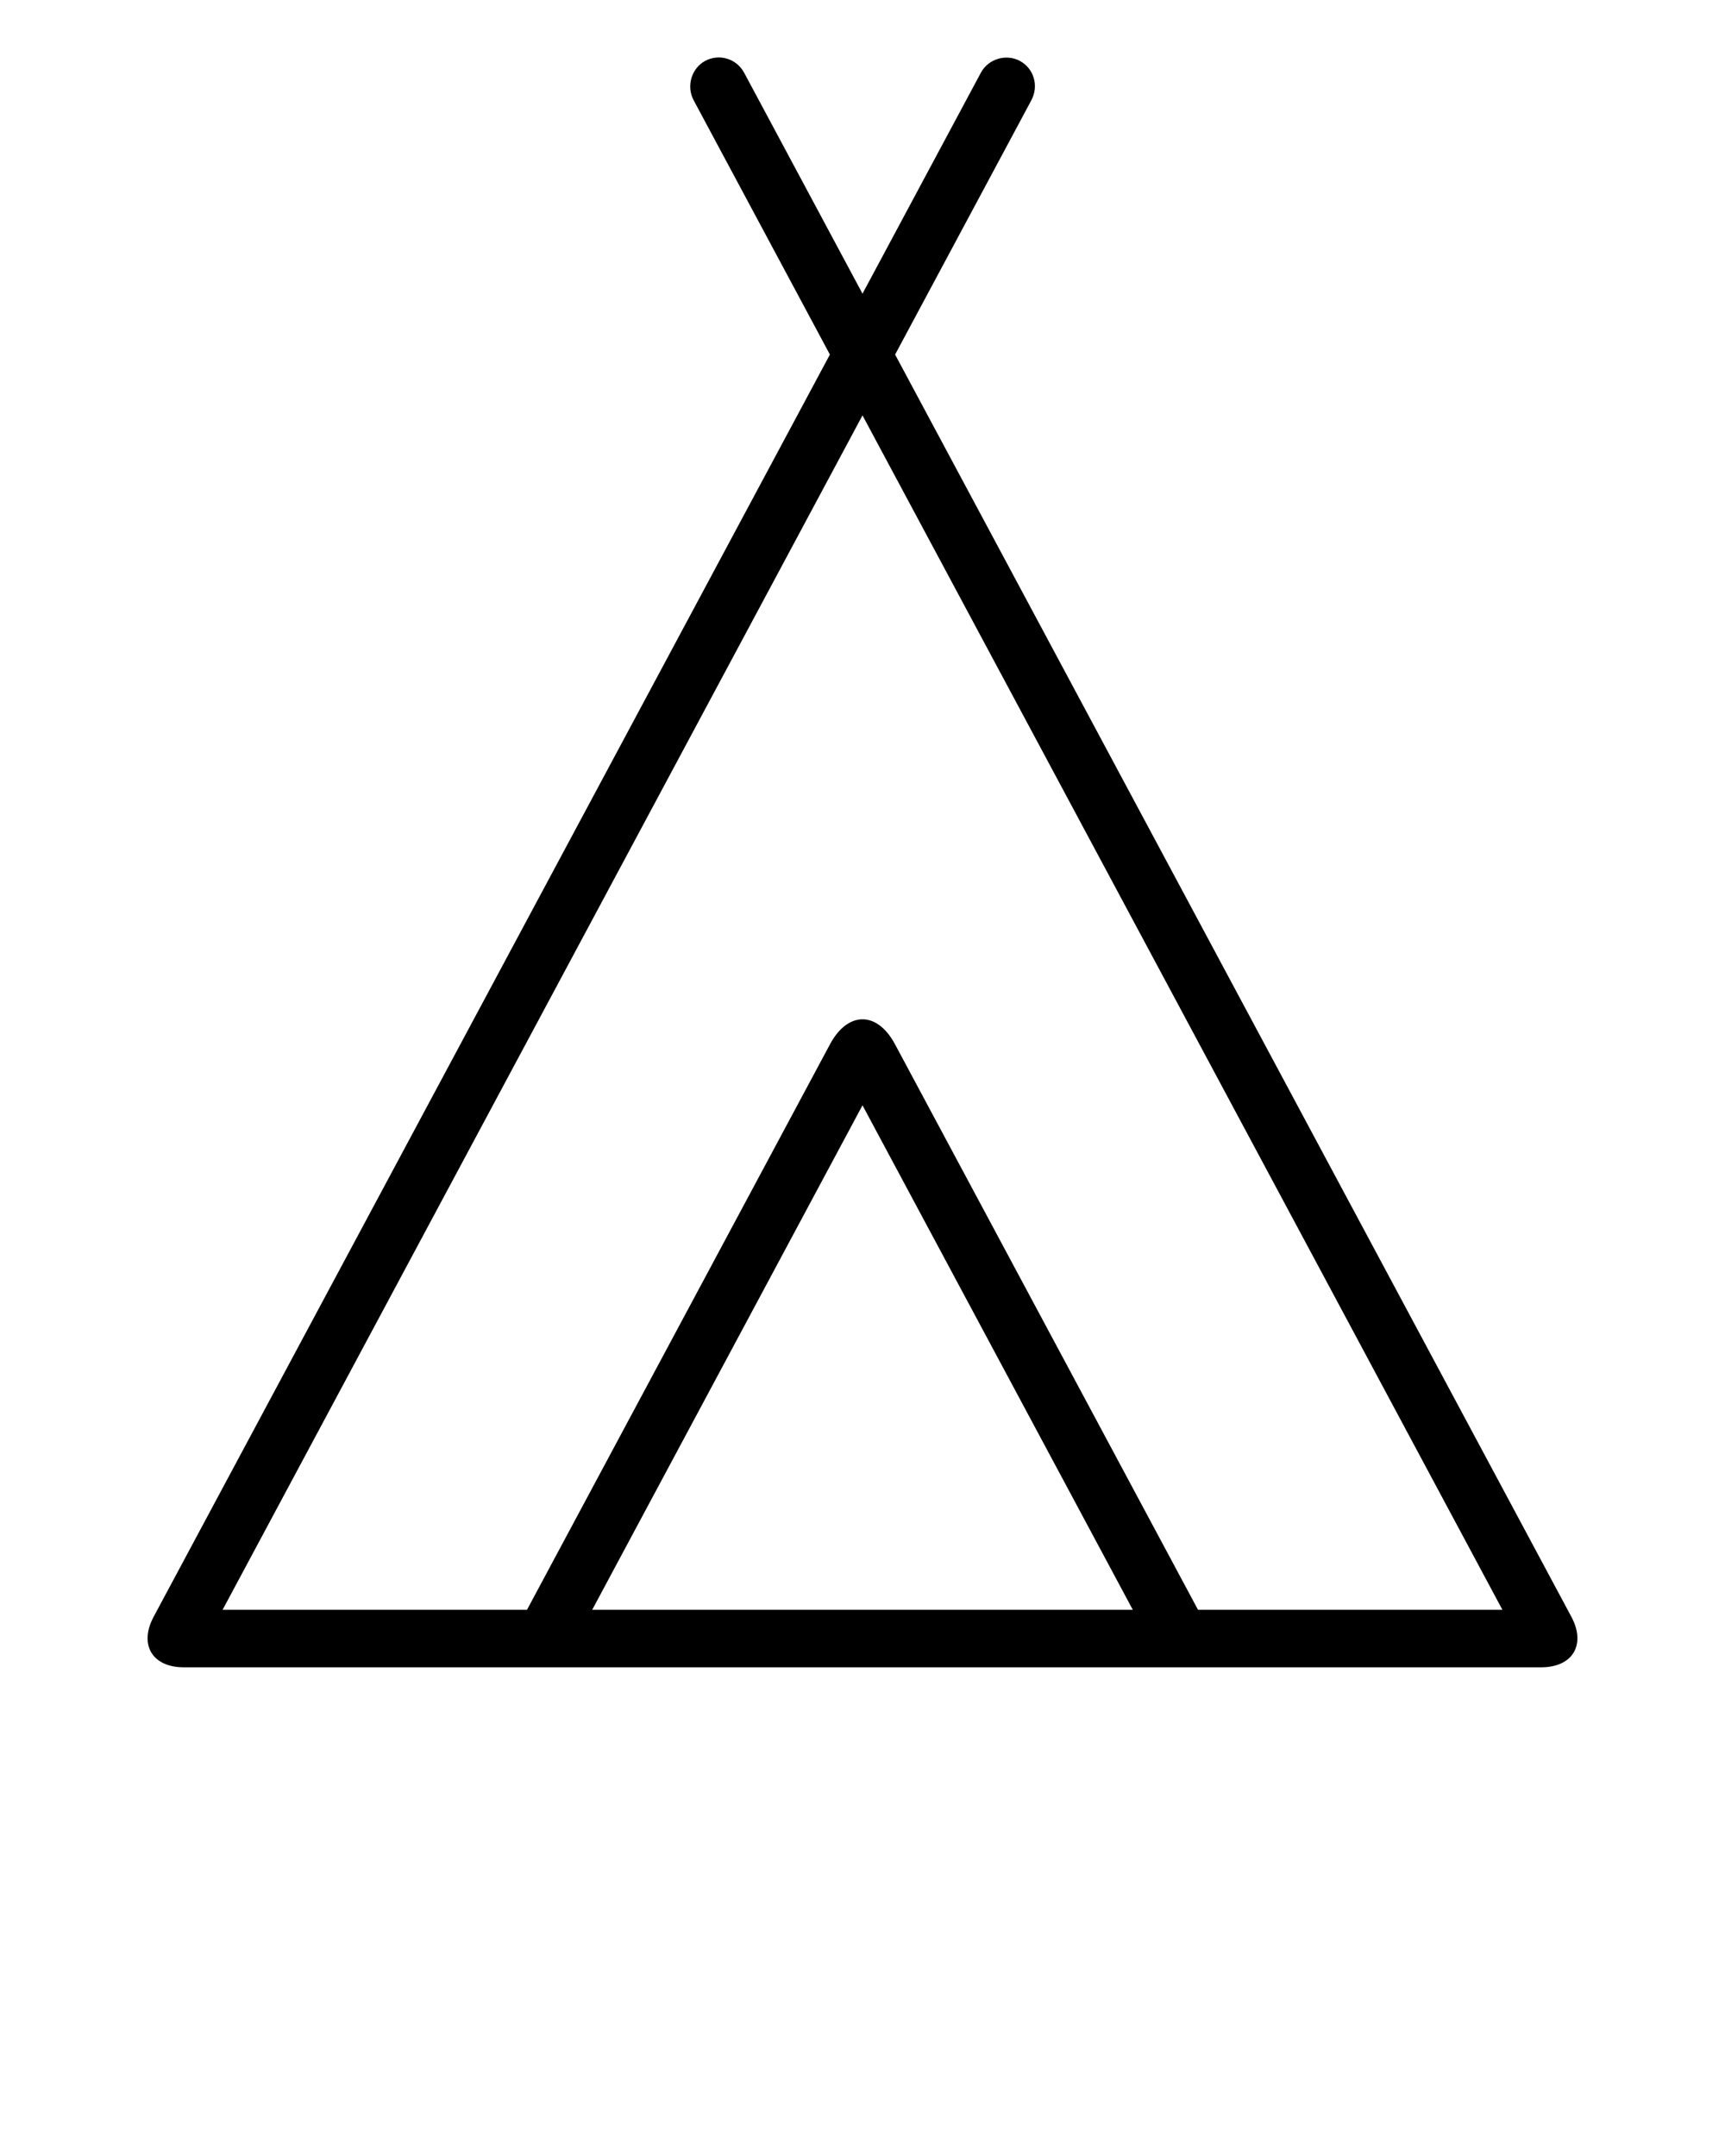 <svg xmlns="http://www.w3.org/2000/svg" xmlns:xlink="http://www.w3.org/1999/xlink" xmlns:sketch="http://www.bohemiancoding.com/sketch/ns" viewBox="0 0 30 37.5" version="1.1" x="0px" y="0px"><title>travel_016-tent-camping-shelter-outdoor</title><desc>Created with Sketch.</desc><g stroke="none" stroke-width="1" fill="none" fill-rule="evenodd" sketch:type="MSPage"><g sketch:type="MSArtboardGroup" transform="translate(-270, -90)" fill="#000000"><path d="M290.835,118 L296.129,118 L285,97.225 L273.871,118 L279.165,118 L284.435,108.163 C284.742,107.589 285.253,107.58 285.565,108.163 L290.835,118 L290.835,118 Z M289.701,118 L280.299,118 L285,109.225 L289.701,118 L289.701,118 Z M273.196,119 C272.646,119 272.413,118.604 272.673,118.119 L284.433,96.167 L282.064,91.745 C281.931,91.497 282.028,91.186 282.264,91.059 C282.507,90.929 282.809,91.018 282.942,91.266 L285,95.108 L287.058,91.266 C287.189,91.021 287.5,90.933 287.736,91.059 C287.98,91.19 288.071,91.492 287.936,91.745 L285.567,96.167 L297.327,118.119 C297.588,118.606 297.351,119 296.804,119 L273.196,119 L273.196,119 Z" sketch:type="MSShapeGroup"/></g></g></svg>